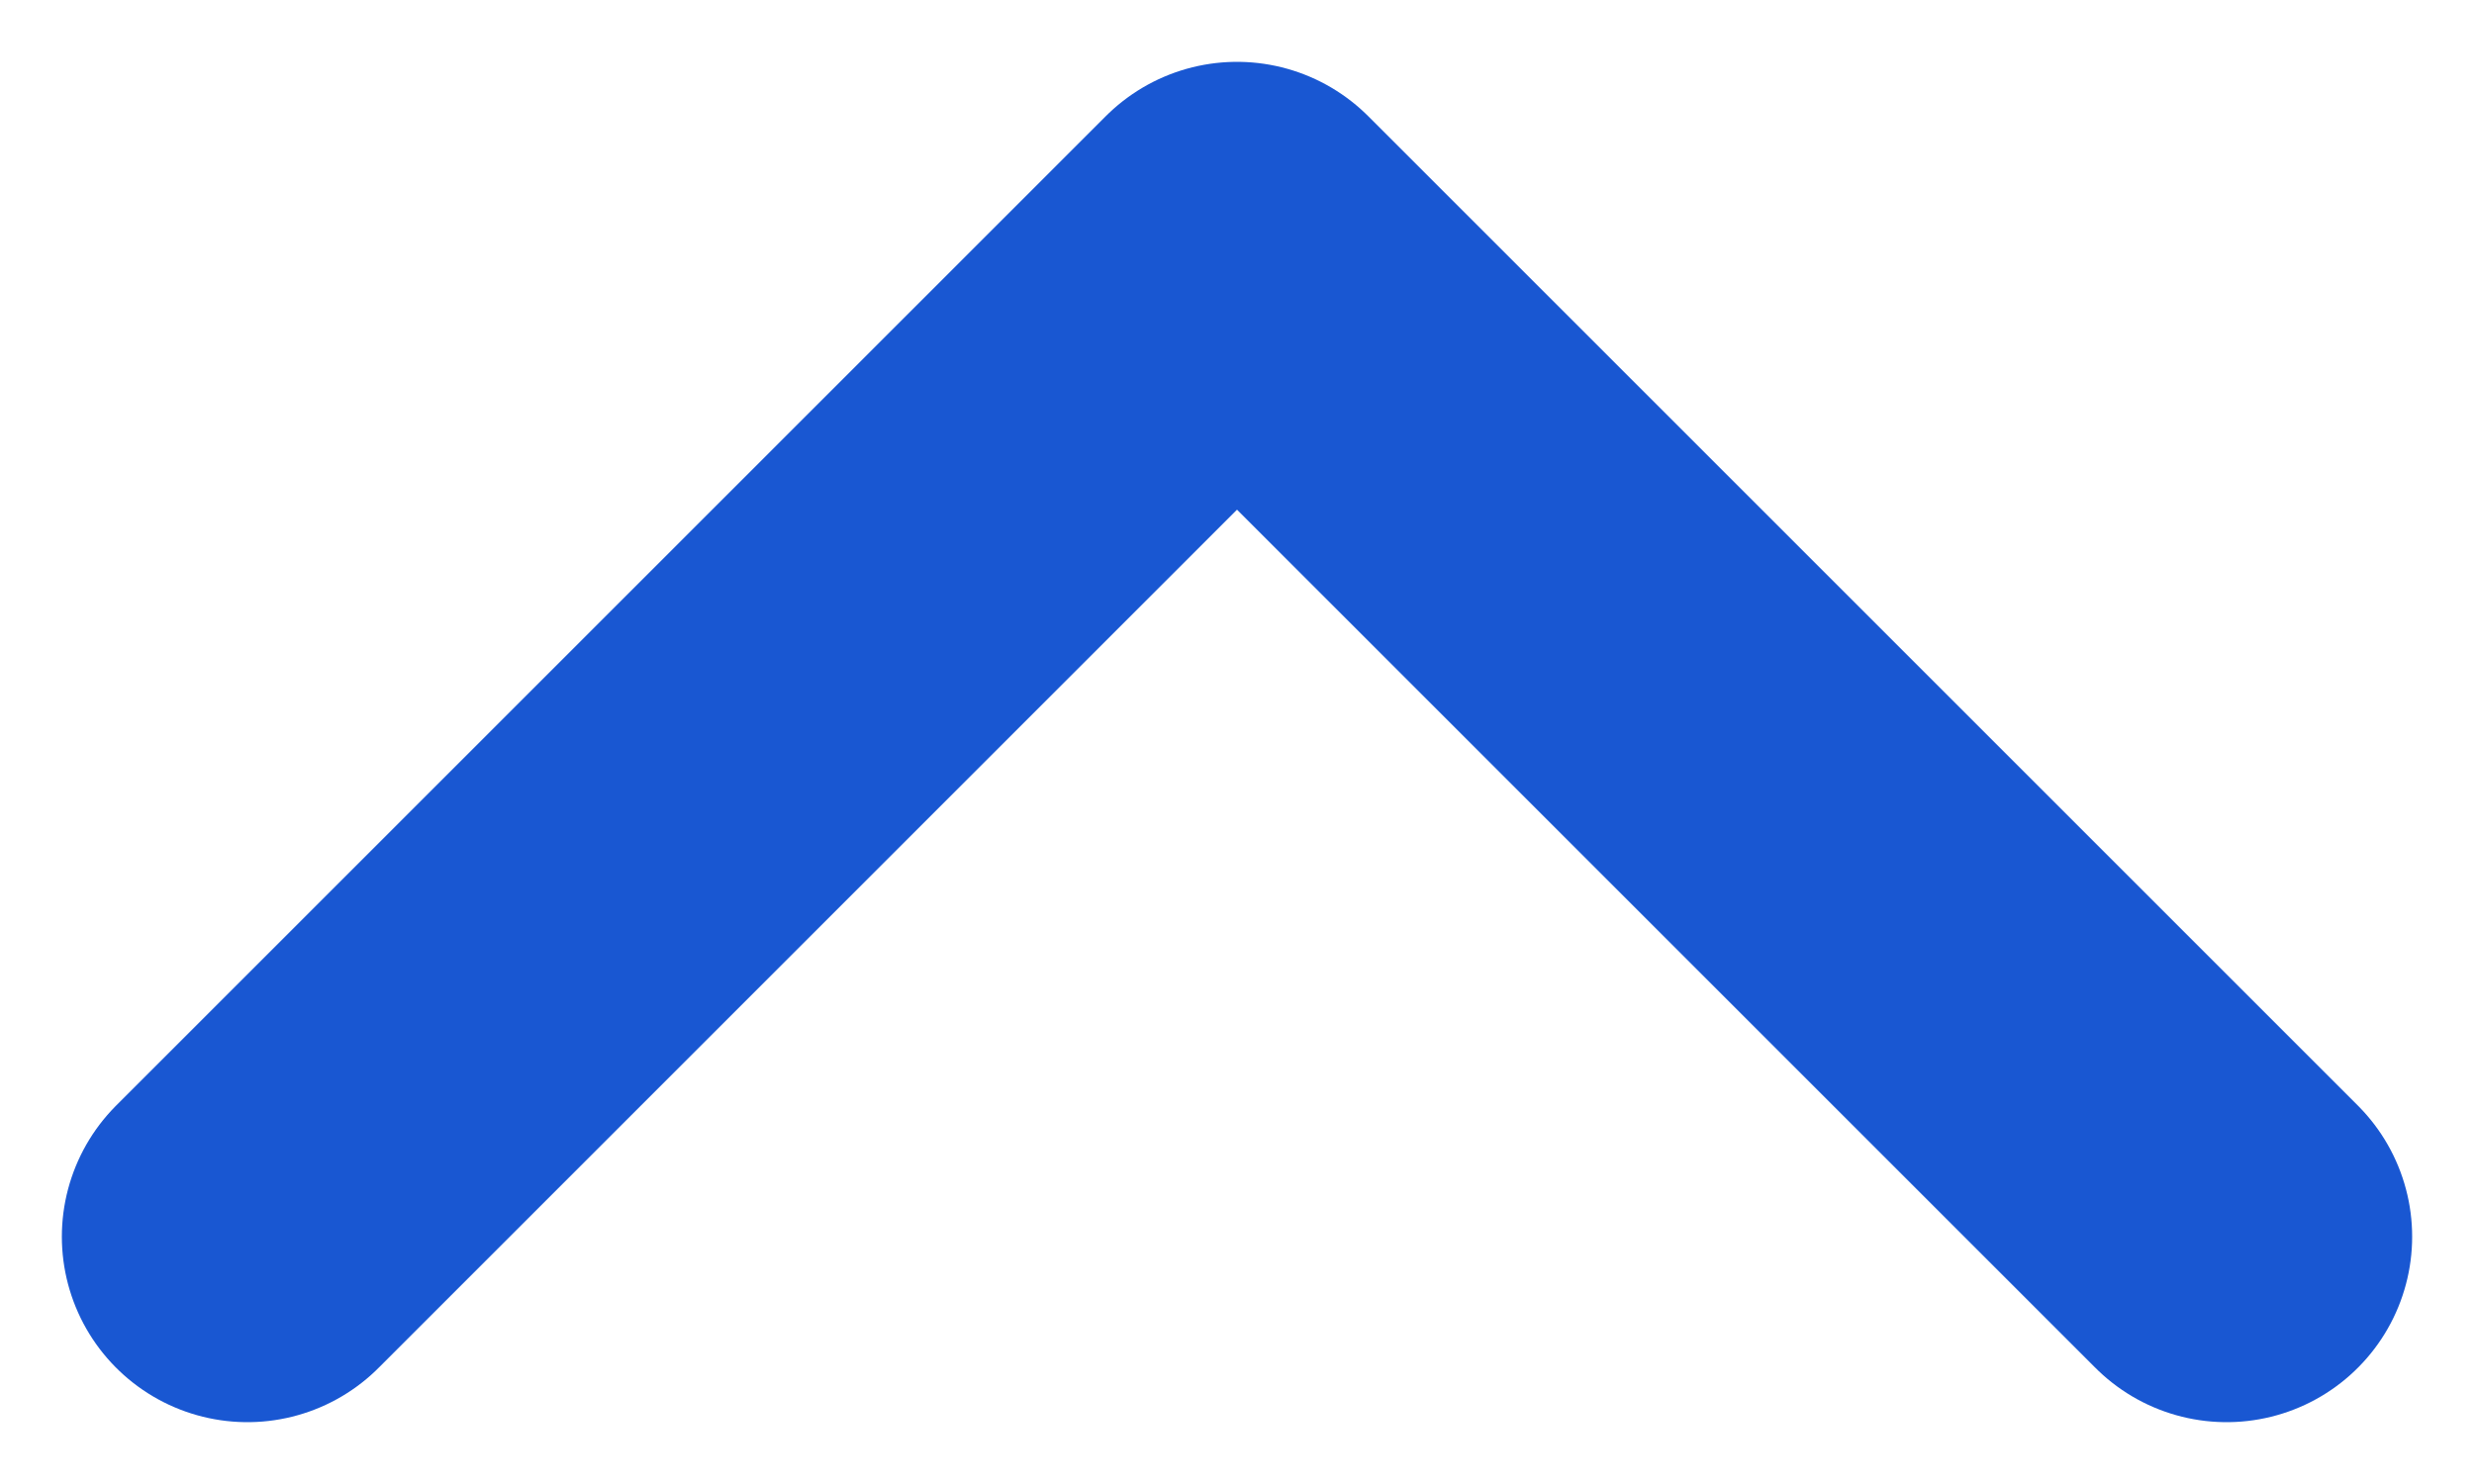 <svg width="10" height="6" viewBox="0 0 10 6" fill="none" xmlns="http://www.w3.org/2000/svg">
<path d="M1 5L5 1L9 5" stroke="#1957D2" stroke-width="1.5" stroke-linecap="round" stroke-linejoin="round"/>
</svg>

